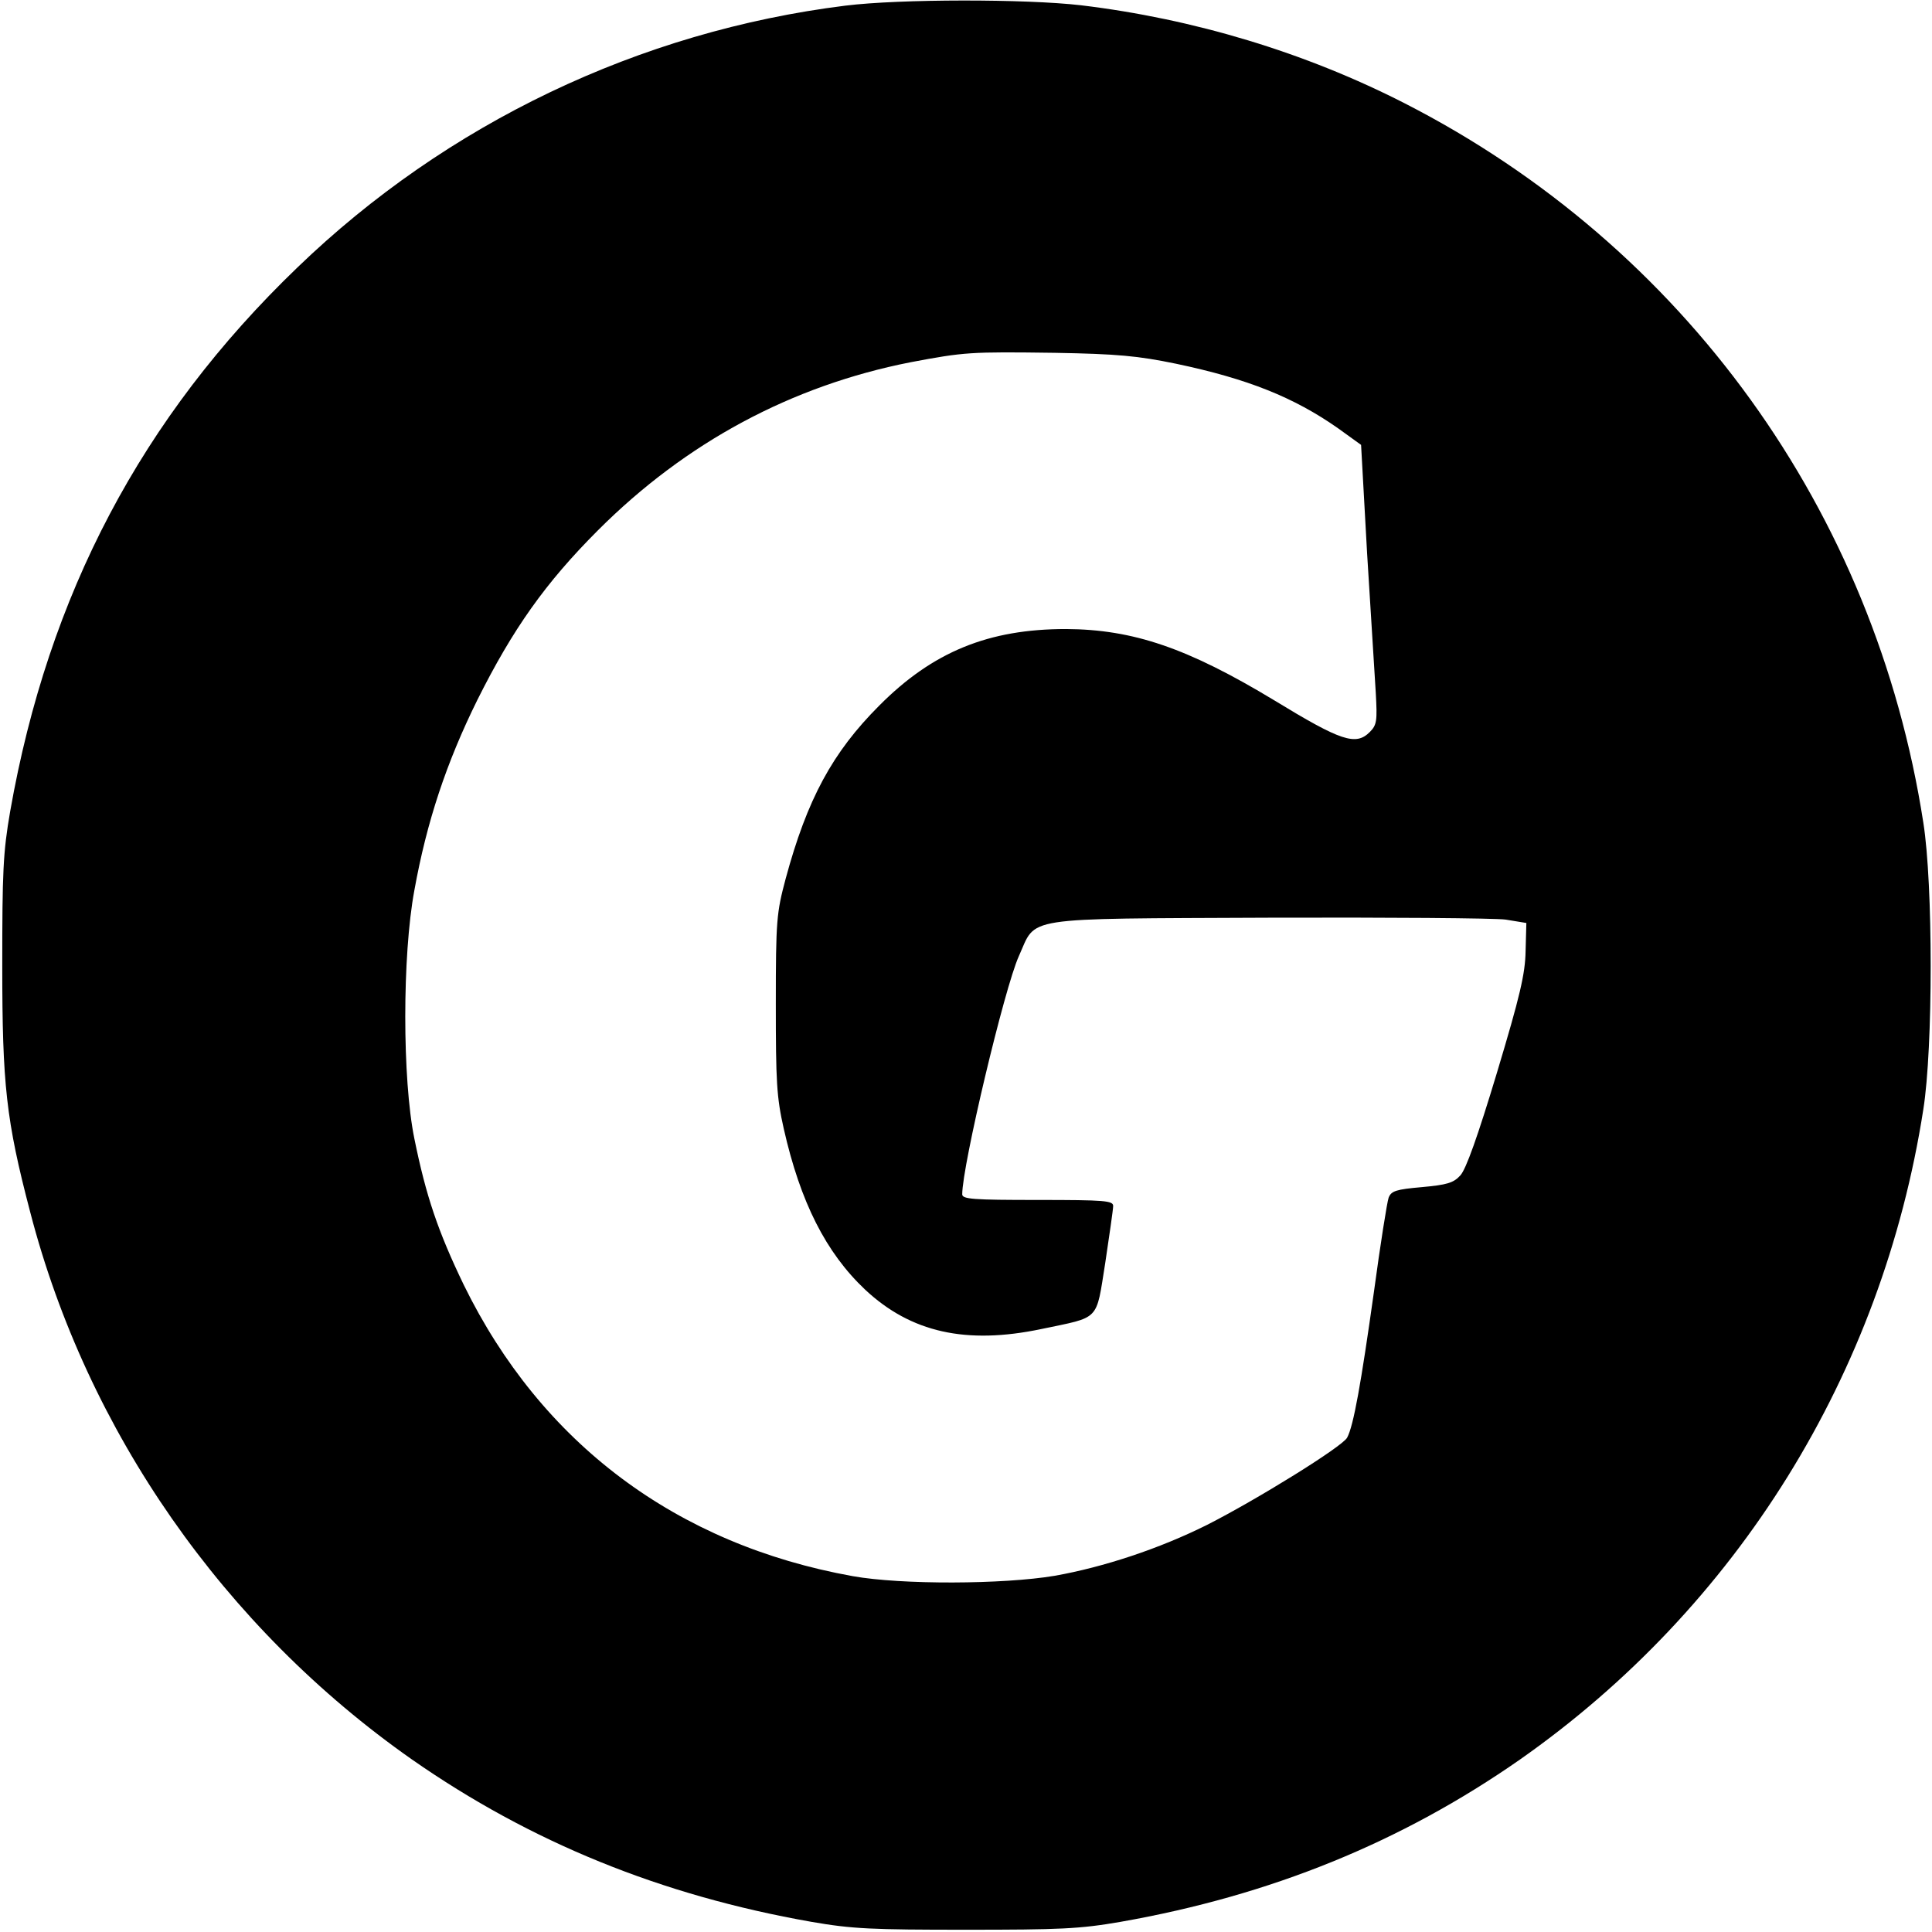 <?xml version="1.0" standalone="no"?>
<!DOCTYPE svg PUBLIC "-//W3C//DTD SVG 20010904//EN"
 "http://www.w3.org/TR/2001/REC-SVG-20010904/DTD/svg10.dtd">
<svg version="1.0" xmlns="http://www.w3.org/2000/svg"
 width="512pt" height="512pt" viewBox="0 0 512 512"
 preserveAspectRatio="xMidYMid meet">
<g transform="translate(0,512) scale(0.1,-0.1)"
fill="#000000" stroke="none">
<path d="M2240 5105 c-545 -68 -1056 -312 -1452 -694 -413 -397 -660 -867
-761 -1441 -19 -109 -21 -162 -21 -410 0 -314 10 -408 74 -652 151 -582 514
-1102 1012 -1451 314 -219 660 -360 1058 -430 109 -19 162 -21 410 -21 248 0
301 2 410 21 398 70 744 211 1058 430 576 404 960 1022 1069 1723 26 163 26
597 0 760 -128 826 -635 1528 -1374 1906 -264 135 -559 224 -858 260 -147 17
-480 17 -625 -1z m877 -949 c190 -40 312 -89 429 -171 l61 -44 16 -288 c10
-158 20 -325 23 -370 4 -73 3 -84 -16 -103 -37 -37 -76 -24 -253 84 -230 139
-374 188 -552 189 -205 0 -353 -60 -495 -203 -124 -124 -191 -248 -248 -459
-24 -90 -26 -110 -26 -331 0 -206 2 -247 21 -331 44 -195 112 -329 216 -427
121 -113 267 -146 467 -104 157 33 144 19 169 175 11 74 21 142 21 151 0 14
-21 16 -200 16 -171 0 -200 2 -200 15 0 76 112 547 150 631 48 106 -2 99 660
102 316 1 600 -1 630 -5 l55 -9 -2 -74 c-1 -61 -15 -120 -76 -323 -51 -169
-82 -256 -97 -272 -18 -20 -36 -25 -102 -31 -68 -6 -81 -10 -88 -28 -4 -11
-22 -124 -39 -250 -34 -242 -54 -355 -71 -386 -13 -24 -239 -164 -371 -231
-126 -63 -274 -112 -404 -135 -137 -23 -406 -24 -535 -1 -468 84 -826 353
-1031 772 -68 141 -100 235 -131 388 -32 157 -32 485 0 657 33 183 85 339 167
505 94 188 180 310 320 450 233 233 513 383 828 445 143 27 158 28 382 25 167
-3 220 -8 322 -29z"/>
</g>
</svg>
